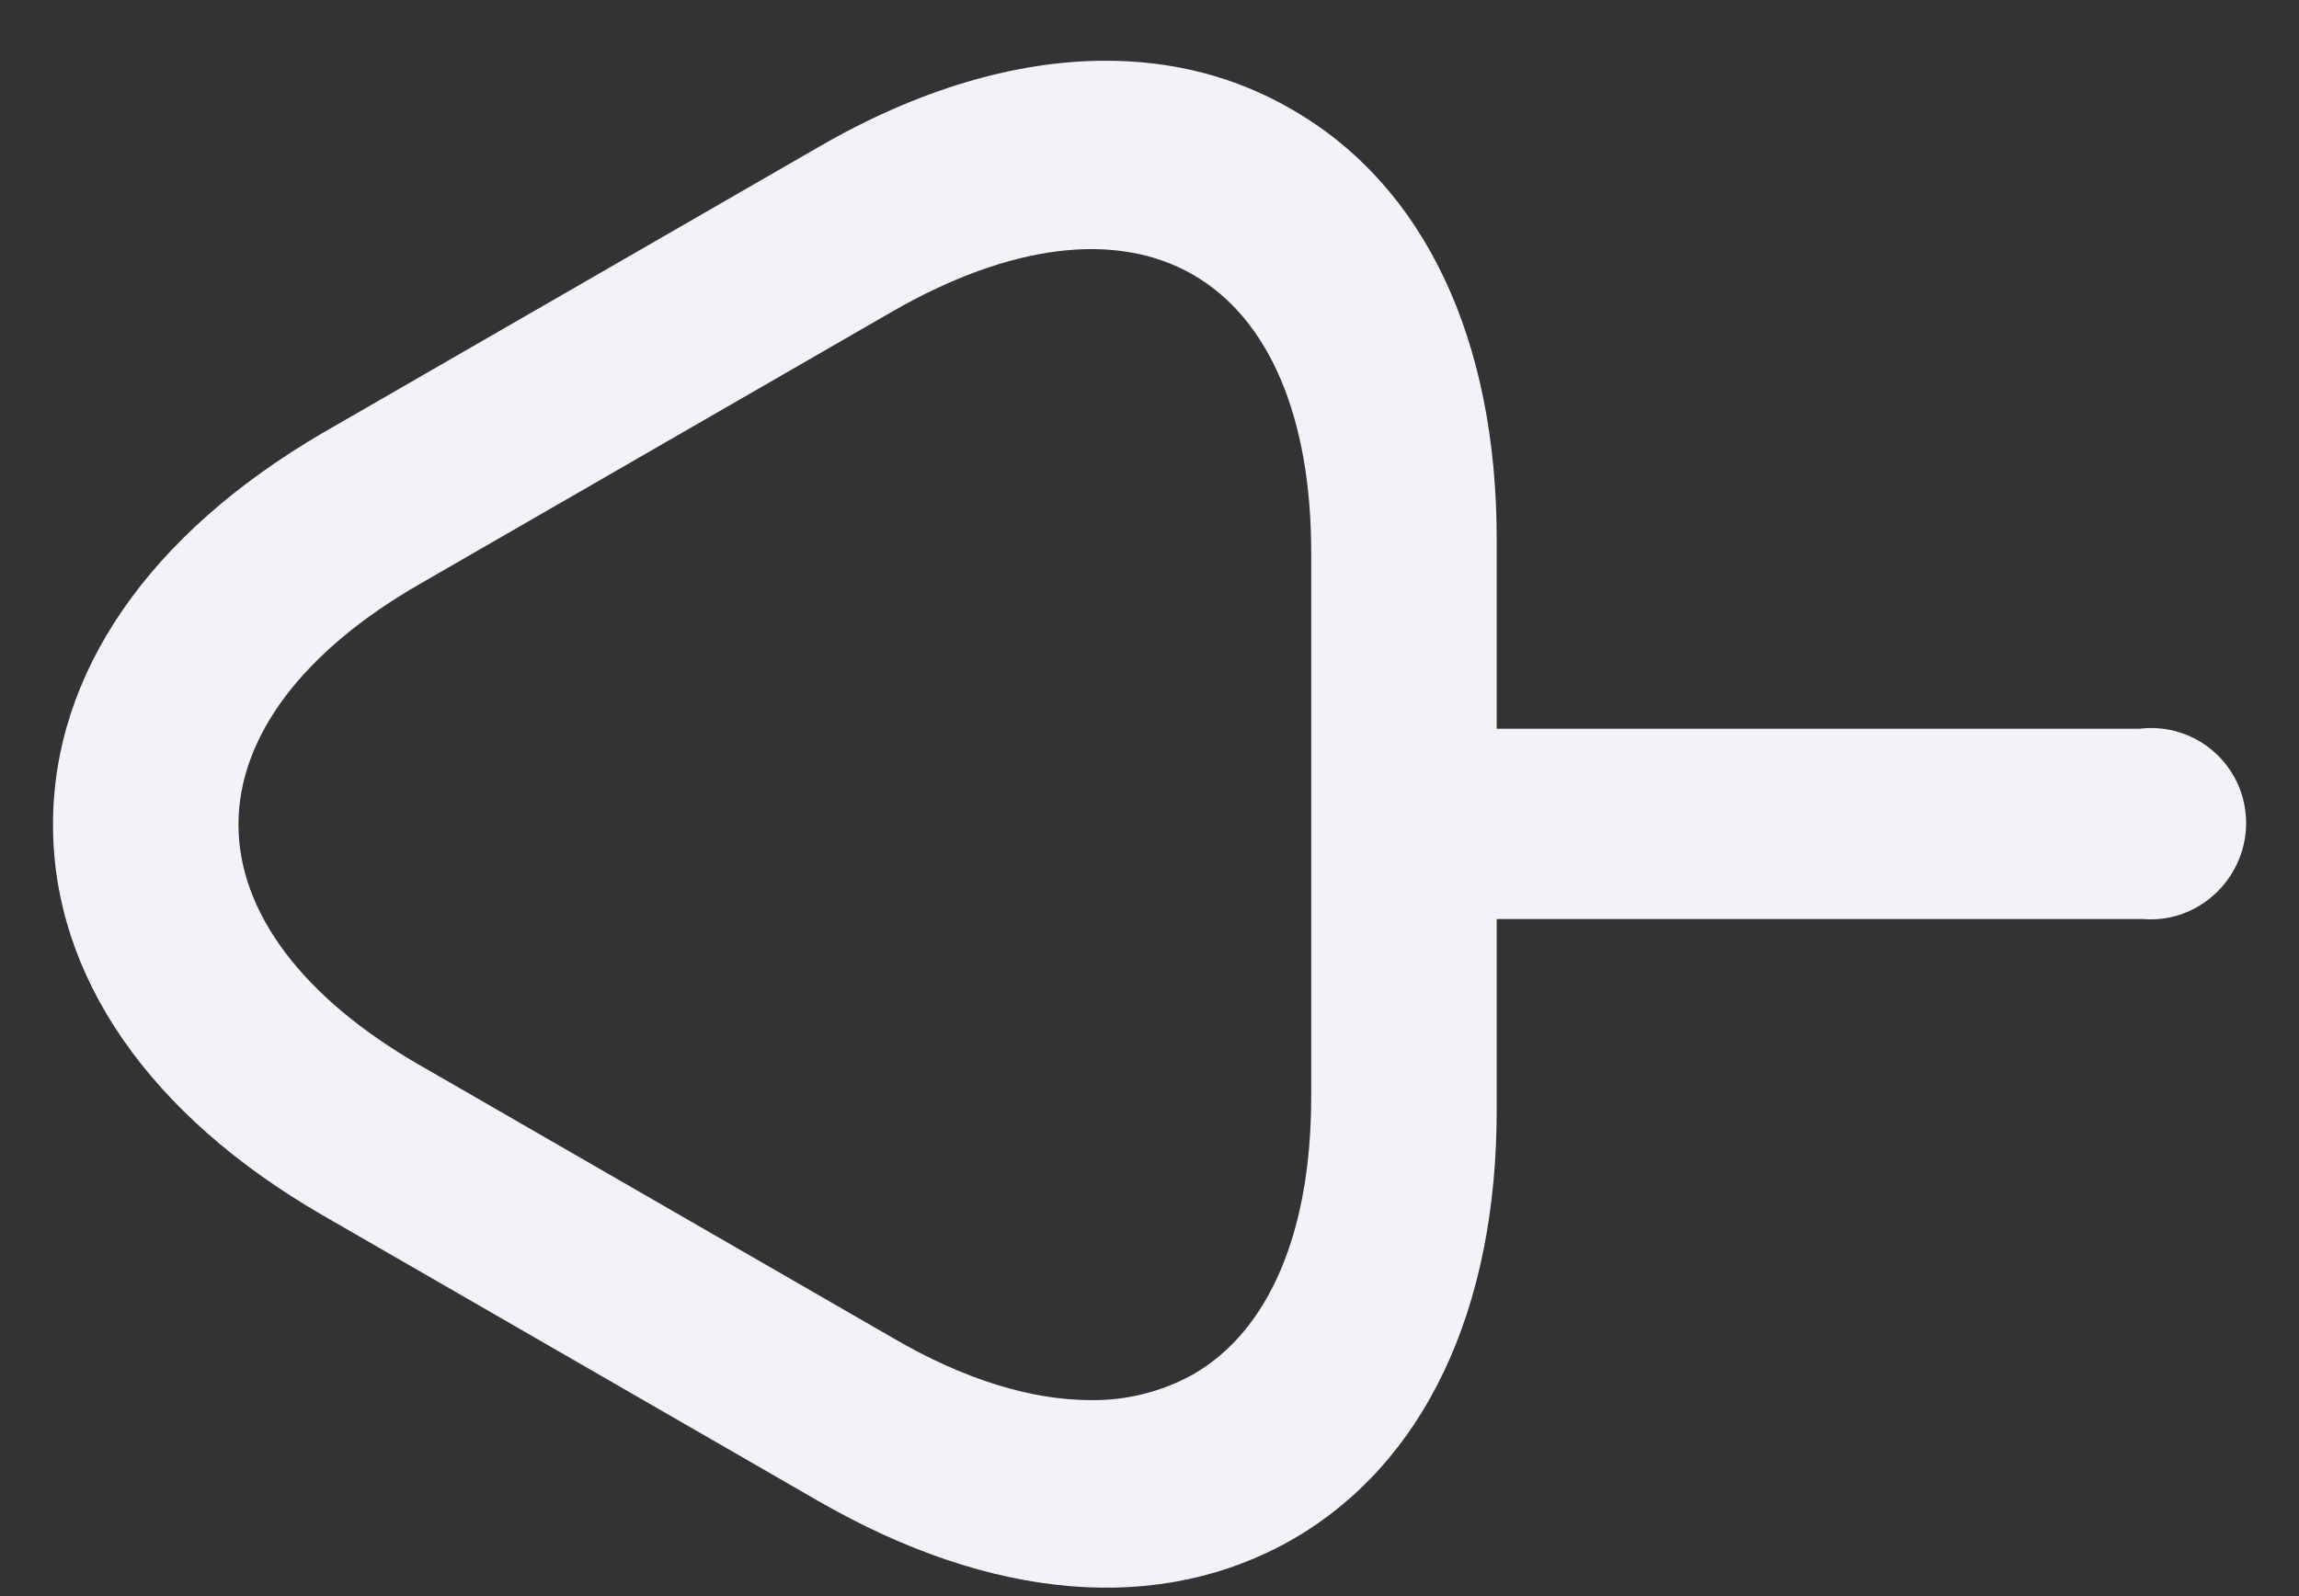 <svg width="36" height="25" viewBox="0 0 36 25" fill="none" xmlns="http://www.w3.org/2000/svg">
<rect x="0" y="0" width="36" height="25" fill="#333333" stroke="none"/>
<path d="M20.241 1.721C22.299 2.909 23.437 5.302 23.437 8.448L23.437 11.414L33.505 11.414C33.564 11.407 33.623 11.403 33.682 11.403C33.878 11.403 34.072 11.441 34.252 11.516C34.433 11.59 34.597 11.7 34.736 11.838C34.874 11.976 34.984 12.14 35.059 12.32C35.133 12.501 35.172 12.694 35.172 12.89C35.172 13.713 34.503 14.4 33.68 14.4C33.639 14.4 33.599 14.399 33.559 14.395L23.437 14.395L23.437 17.384C23.437 20.53 22.299 22.923 20.241 24.111C18.166 25.299 15.539 25.082 12.811 23.509L5.063 19.041C2.336 17.468 0.83 15.292 0.83 12.916C0.83 10.54 2.336 8.364 5.063 6.775L12.811 2.307C14.367 1.403 15.907 0.951 17.313 0.951C18.367 0.951 19.354 1.202 20.241 1.721ZM18.678 21.53C19.877 20.843 20.532 19.293 20.532 17.183L20.532 8.648C20.532 6.539 19.877 4.988 18.678 4.301C17.48 3.613 15.817 3.821 13.979 4.876L6.579 9.144C4.741 10.198 3.734 11.541 3.734 12.915C3.734 14.29 4.742 15.633 6.579 16.687L13.979 20.955C15.098 21.61 16.153 21.93 17.08 21.93C17.639 21.938 18.19 21.8 18.678 21.53L18.678 21.53Z" fill="#F2F2F8"/>
</svg>
